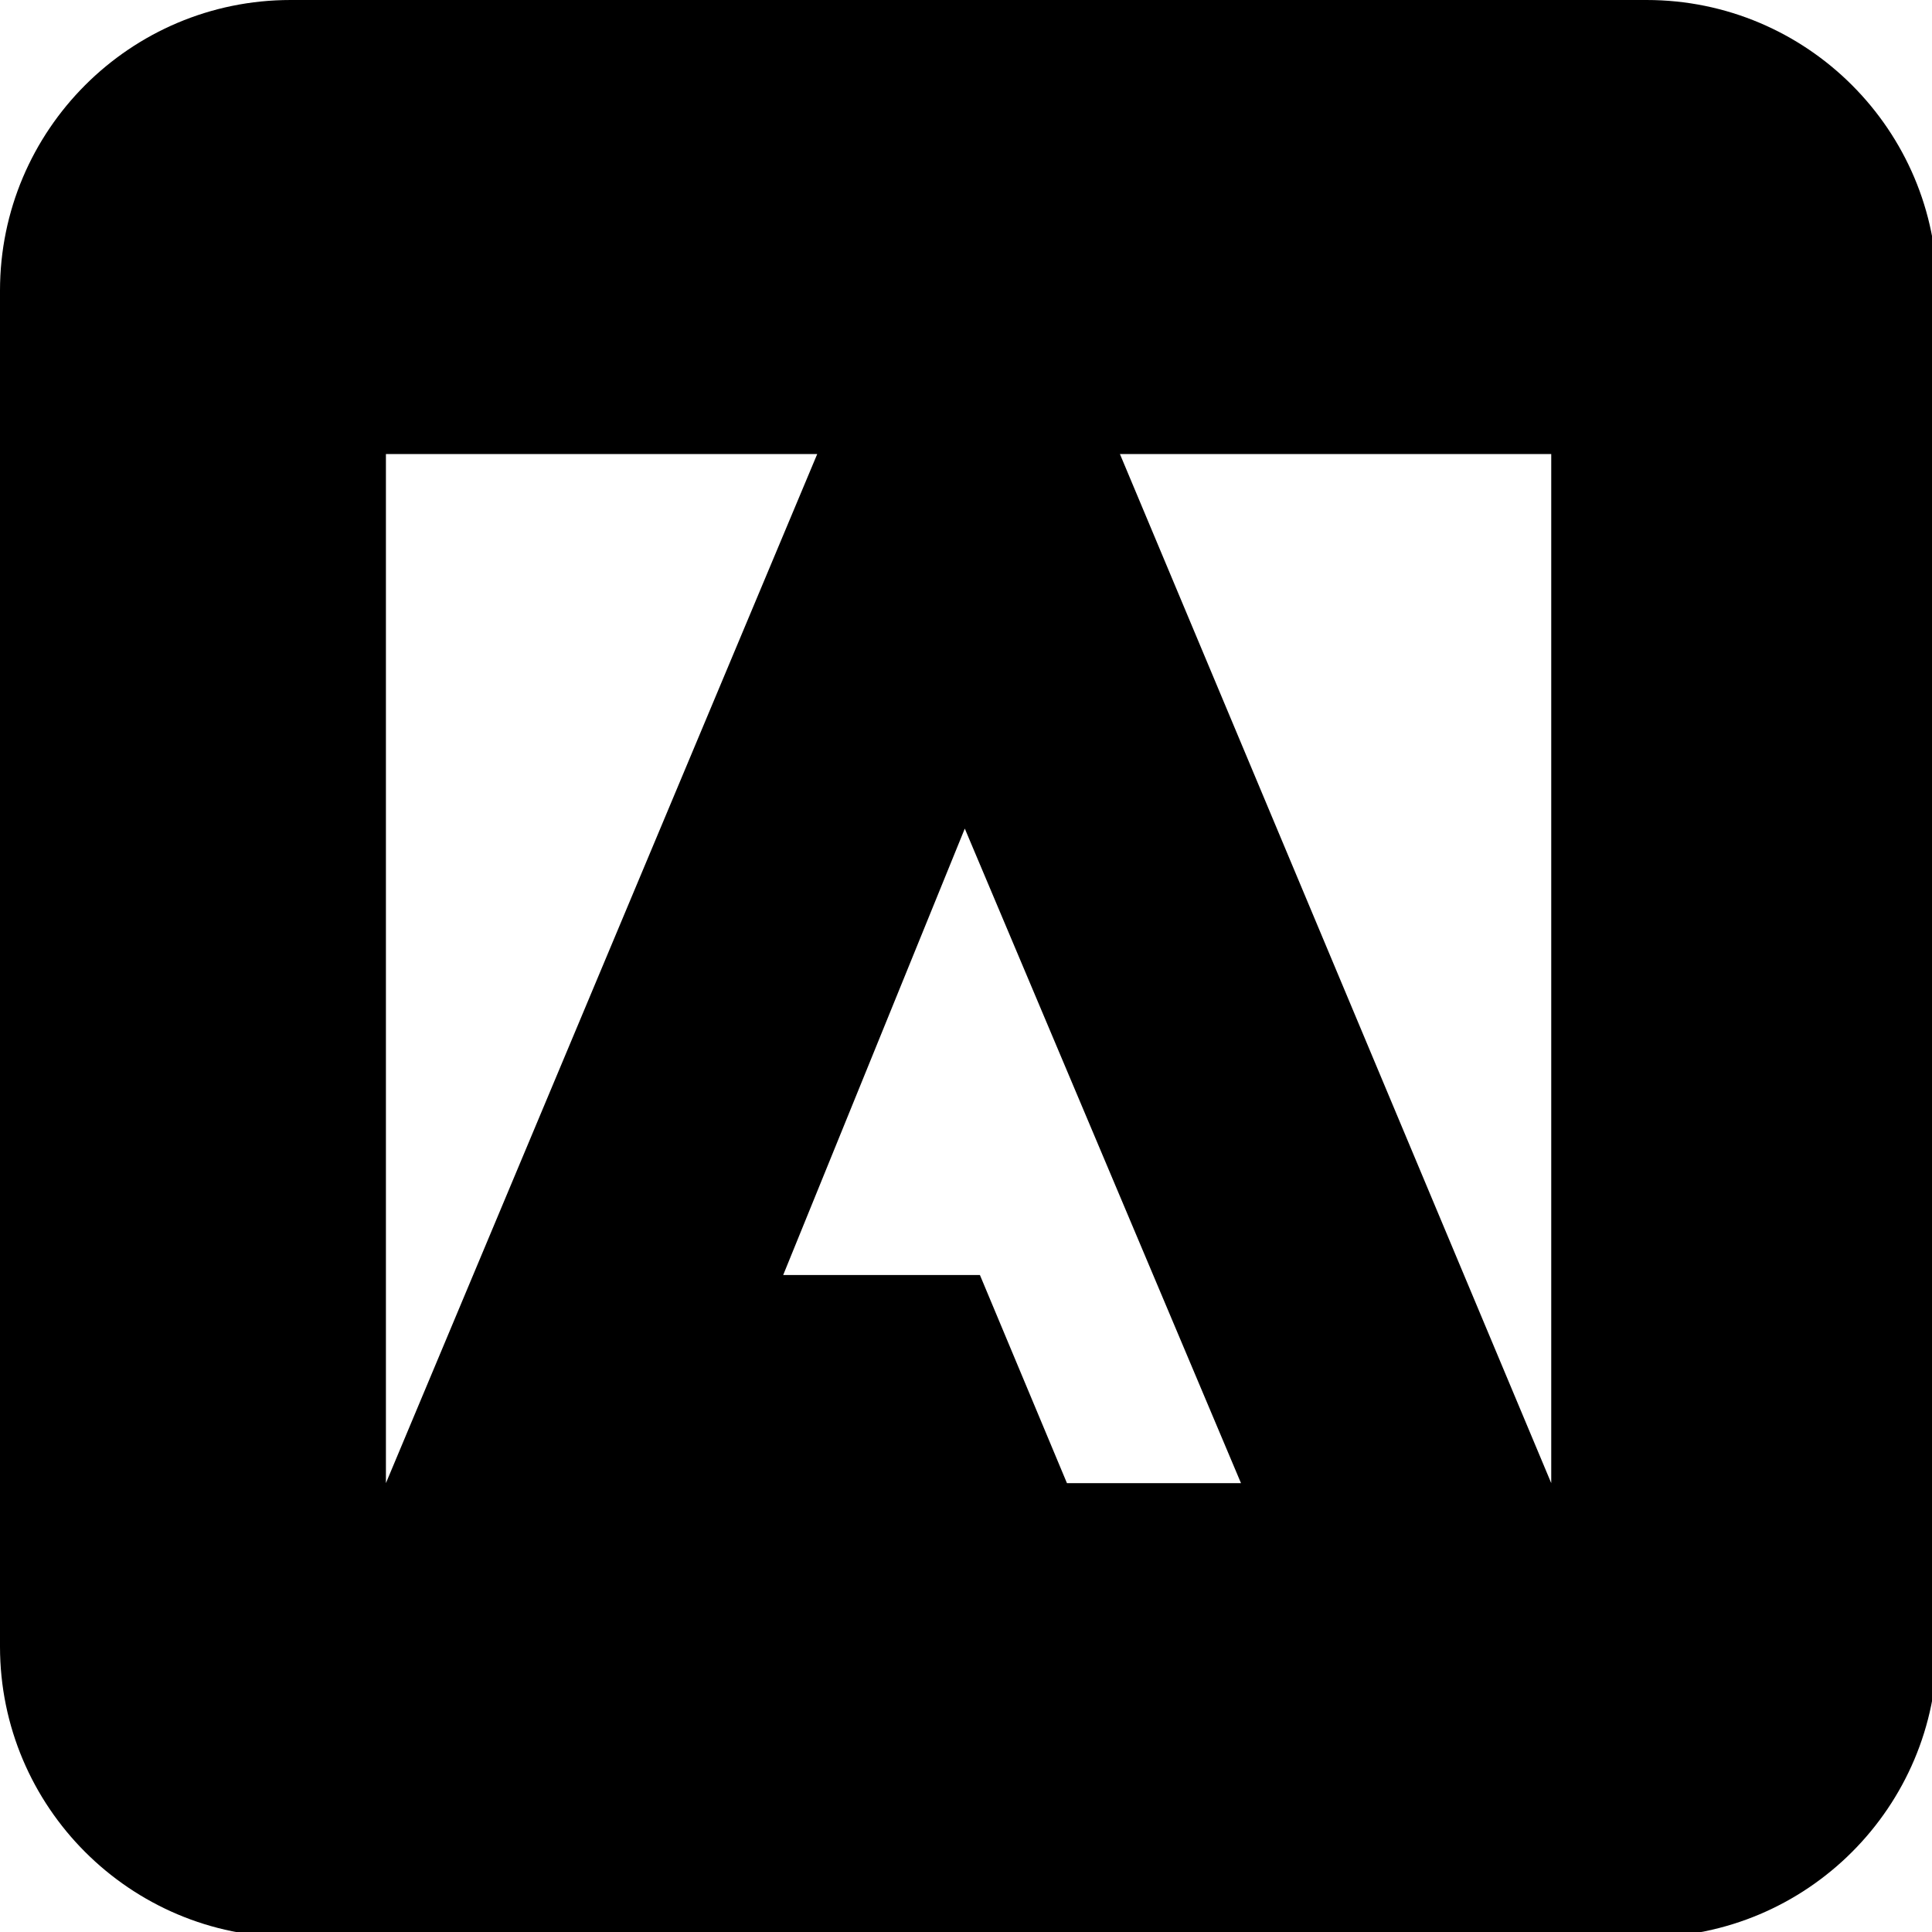 <svg
  role="presentation"
  style="fill-rule:evenodd;clip-rule:evenodd;stroke-linejoin:round;stroke-miterlimit:2;"
  width="24"
  xmlns="http://www.w3.org/2000/svg"
  height="24"
>
  <g transform="matrix(1,0,0,1,-920.316,-431.332)">
    <g transform="matrix(0.047,0,0,0.047,920.316,431.332)">
      <path
        d="M512,76.8L512,435.2C512,477.587 477.587,512 435.2,512L76.8,512C34.413,512 0,477.587 0,435.2L0,76.8C0,34.413 34.413,0 76.8,0L435.2,0C477.587,0 512,34.413 512,76.8ZM296,120L410,392L410,120L296,120ZM255,219L207,337L259,337L282,392L328,392L255,219ZM216,120L102,120L102,392L216,120Z"
        style="fill:currentColor;"
      />
    </g>
  </g>
</svg>
